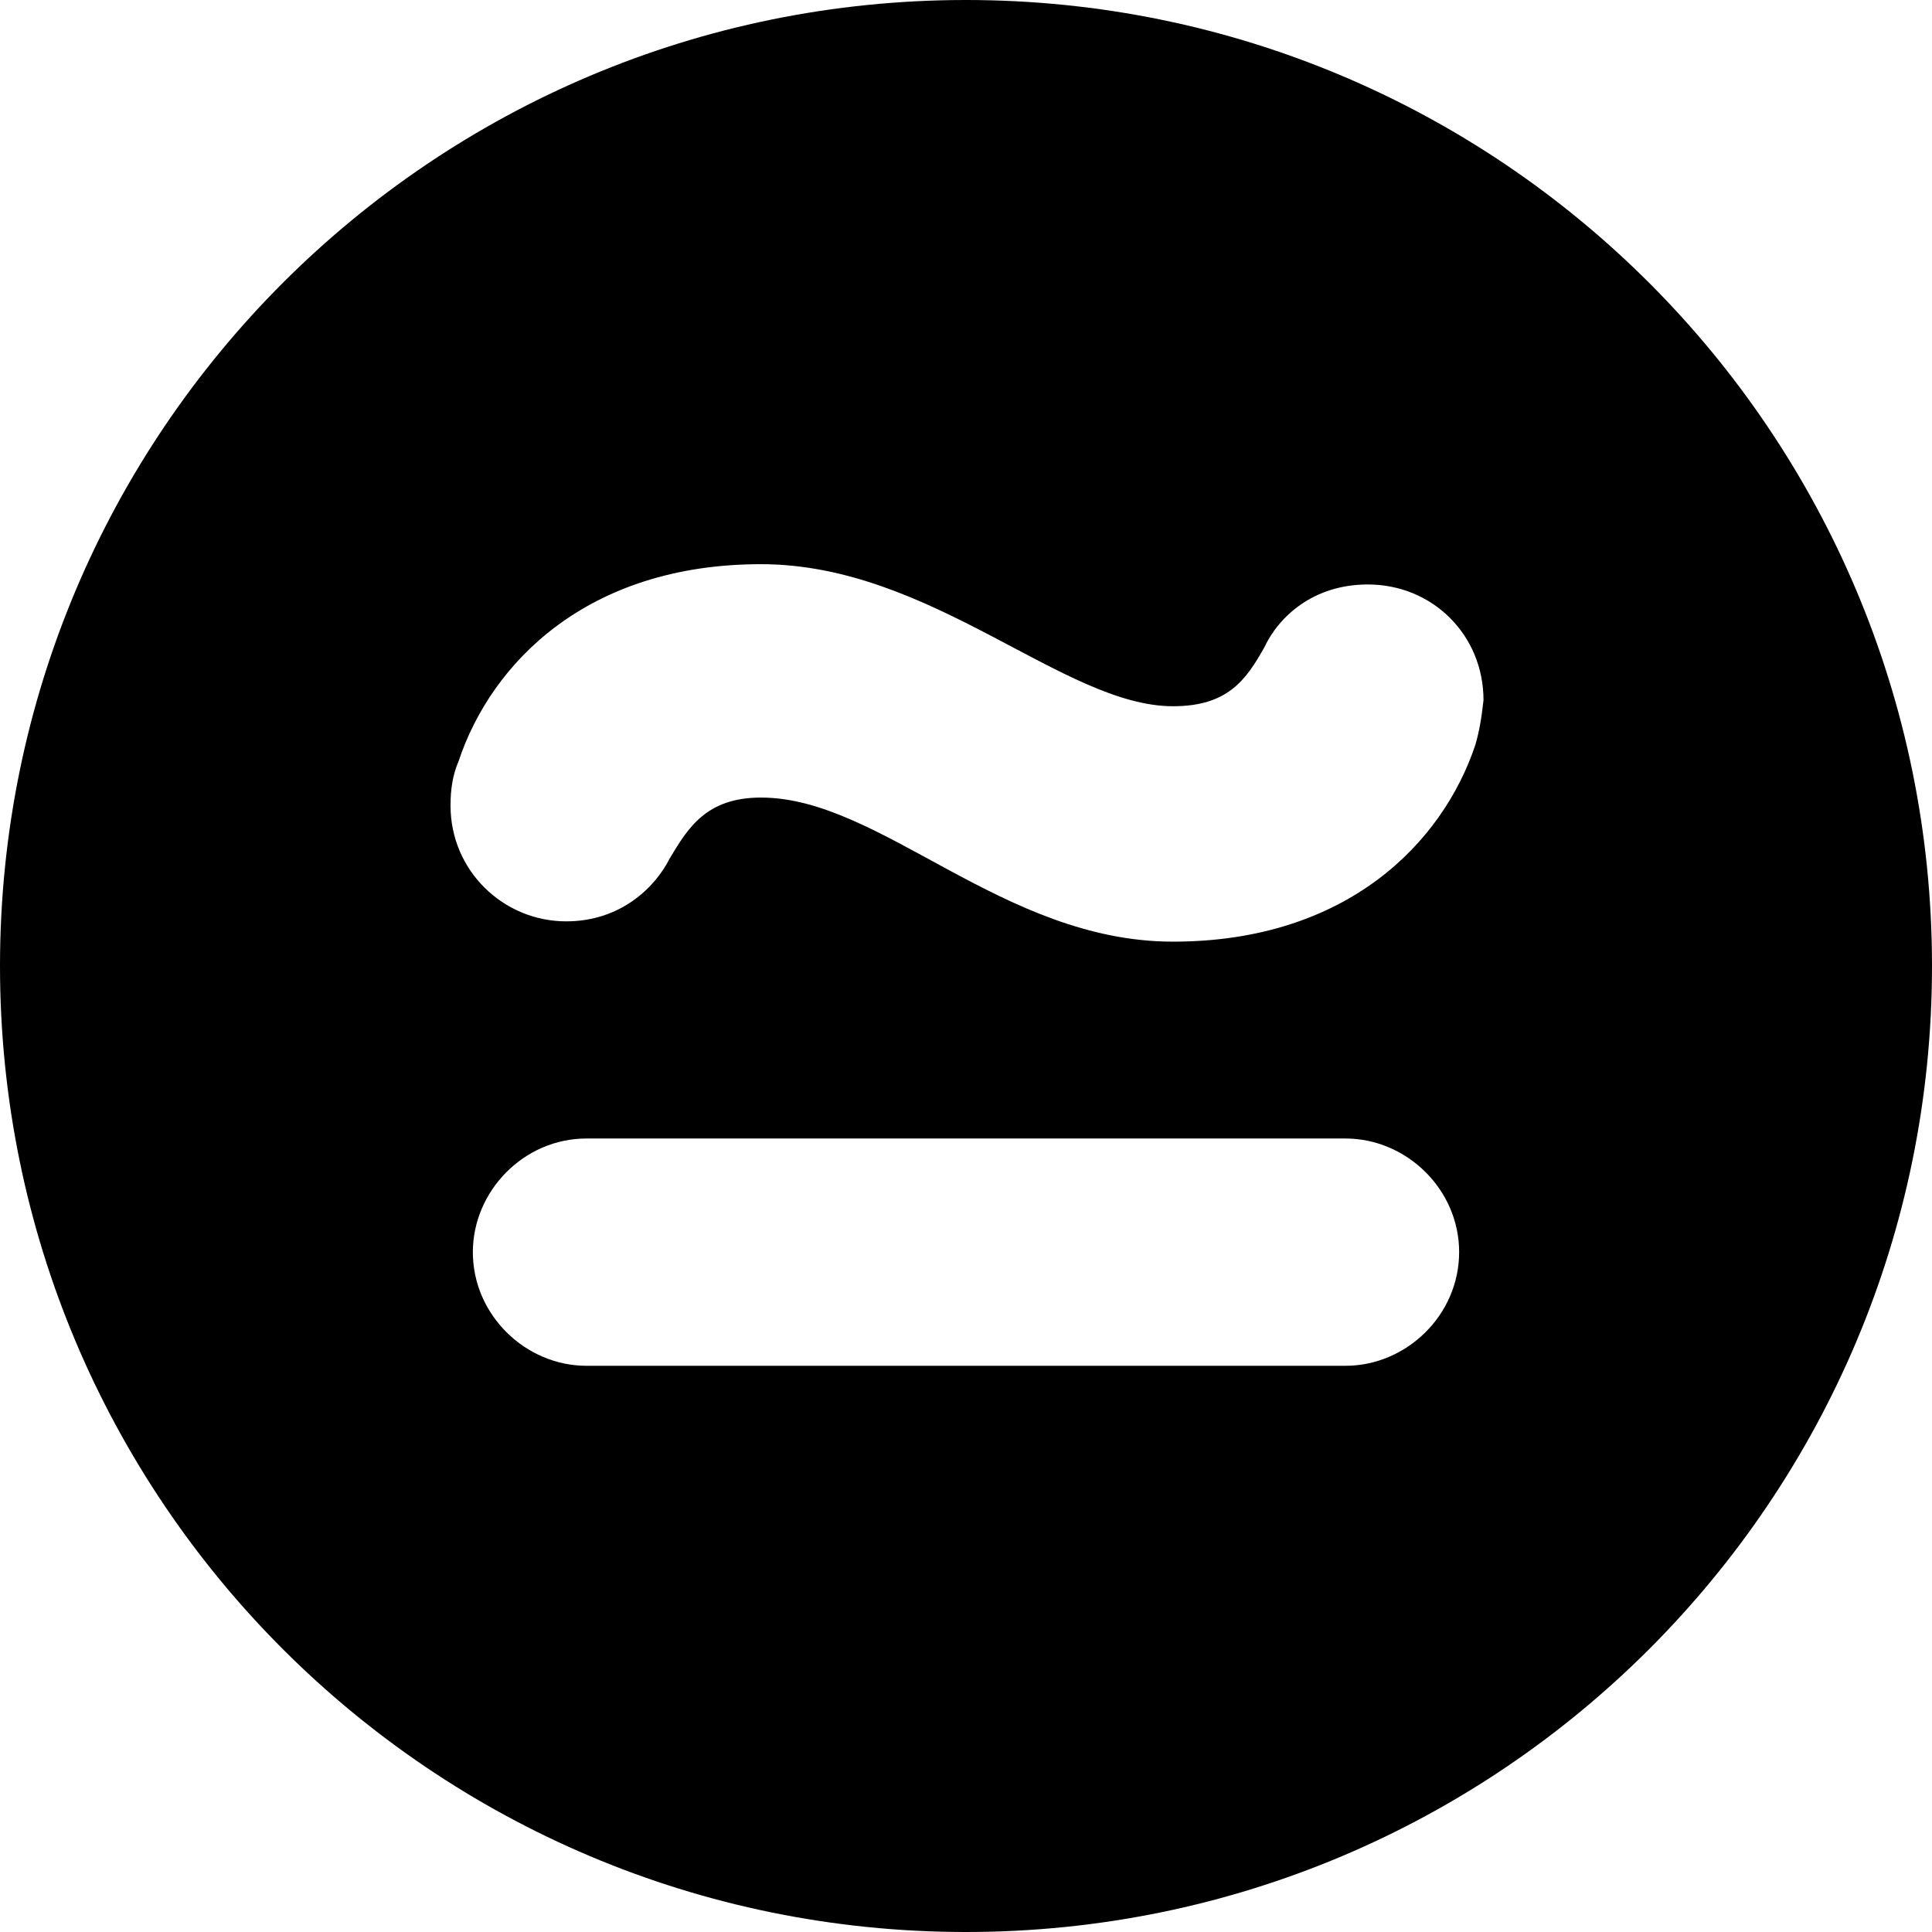 <?xml version="1.0" encoding="utf-8"?>
<!-- Generator: Adobe Illustrator 18.0.0, SVG Export Plug-In . SVG Version: 6.00 Build 0)  -->
<!DOCTYPE svg PUBLIC "-//W3C//DTD SVG 1.1//EN" "http://www.w3.org/Graphics/SVG/1.1/DTD/svg11.dtd">
<svg version="1.1" id="Layer_1" xmlns="http://www.w3.org/2000/svg" xmlns:xlink="http://www.w3.org/1999/xlink" x="0px" y="0px"
	 viewBox="2.4 2.4 95.2 95.2" enable-background="new 2.4 2.4 95.2 95.2" xml:space="preserve">
<g id="Your_Icon">
	<path d="M50,2.4C23.7,2.4,2.4,23.7,2.4,50S23.7,97.6,50,97.6c26.3,0,47.6-21.3,47.6-47.6C97.6,23.7,76.3,2.4,50,2.4z M68.7,69.7
		H31.3c-3,0-5.6-2.5-5.6-5.6c0-3,2.5-5.6,5.6-5.6h37.4c3,0,5.6,2.5,5.6,5.6C74.3,67.2,71.7,69.7,68.7,69.7z M75.1,39.1
		c-1.6,4.8-6.3,9.7-14.9,9.7c-8.4,0-14.4-7.1-20.3-7.1c-2.7,0-3.6,1.5-4.5,3c-0.7,1.4-2.4,3.1-5.1,3.1c-3.1,0-5.7-2.5-5.7-5.7
		c0-0.8,0.1-1.5,0.4-2.2c1.6-4.8,6.3-9.7,14.9-9.7c8.4,0,14.9,7,20.3,7c2.7,0,3.6-1.3,4.5-2.9c0.7-1.5,2.4-3.1,5.1-3.1
		c3.2,0,5.7,2.5,5.7,5.7C75.4,37.8,75.3,38.4,75.1,39.1z"/>
</g>
</svg>
